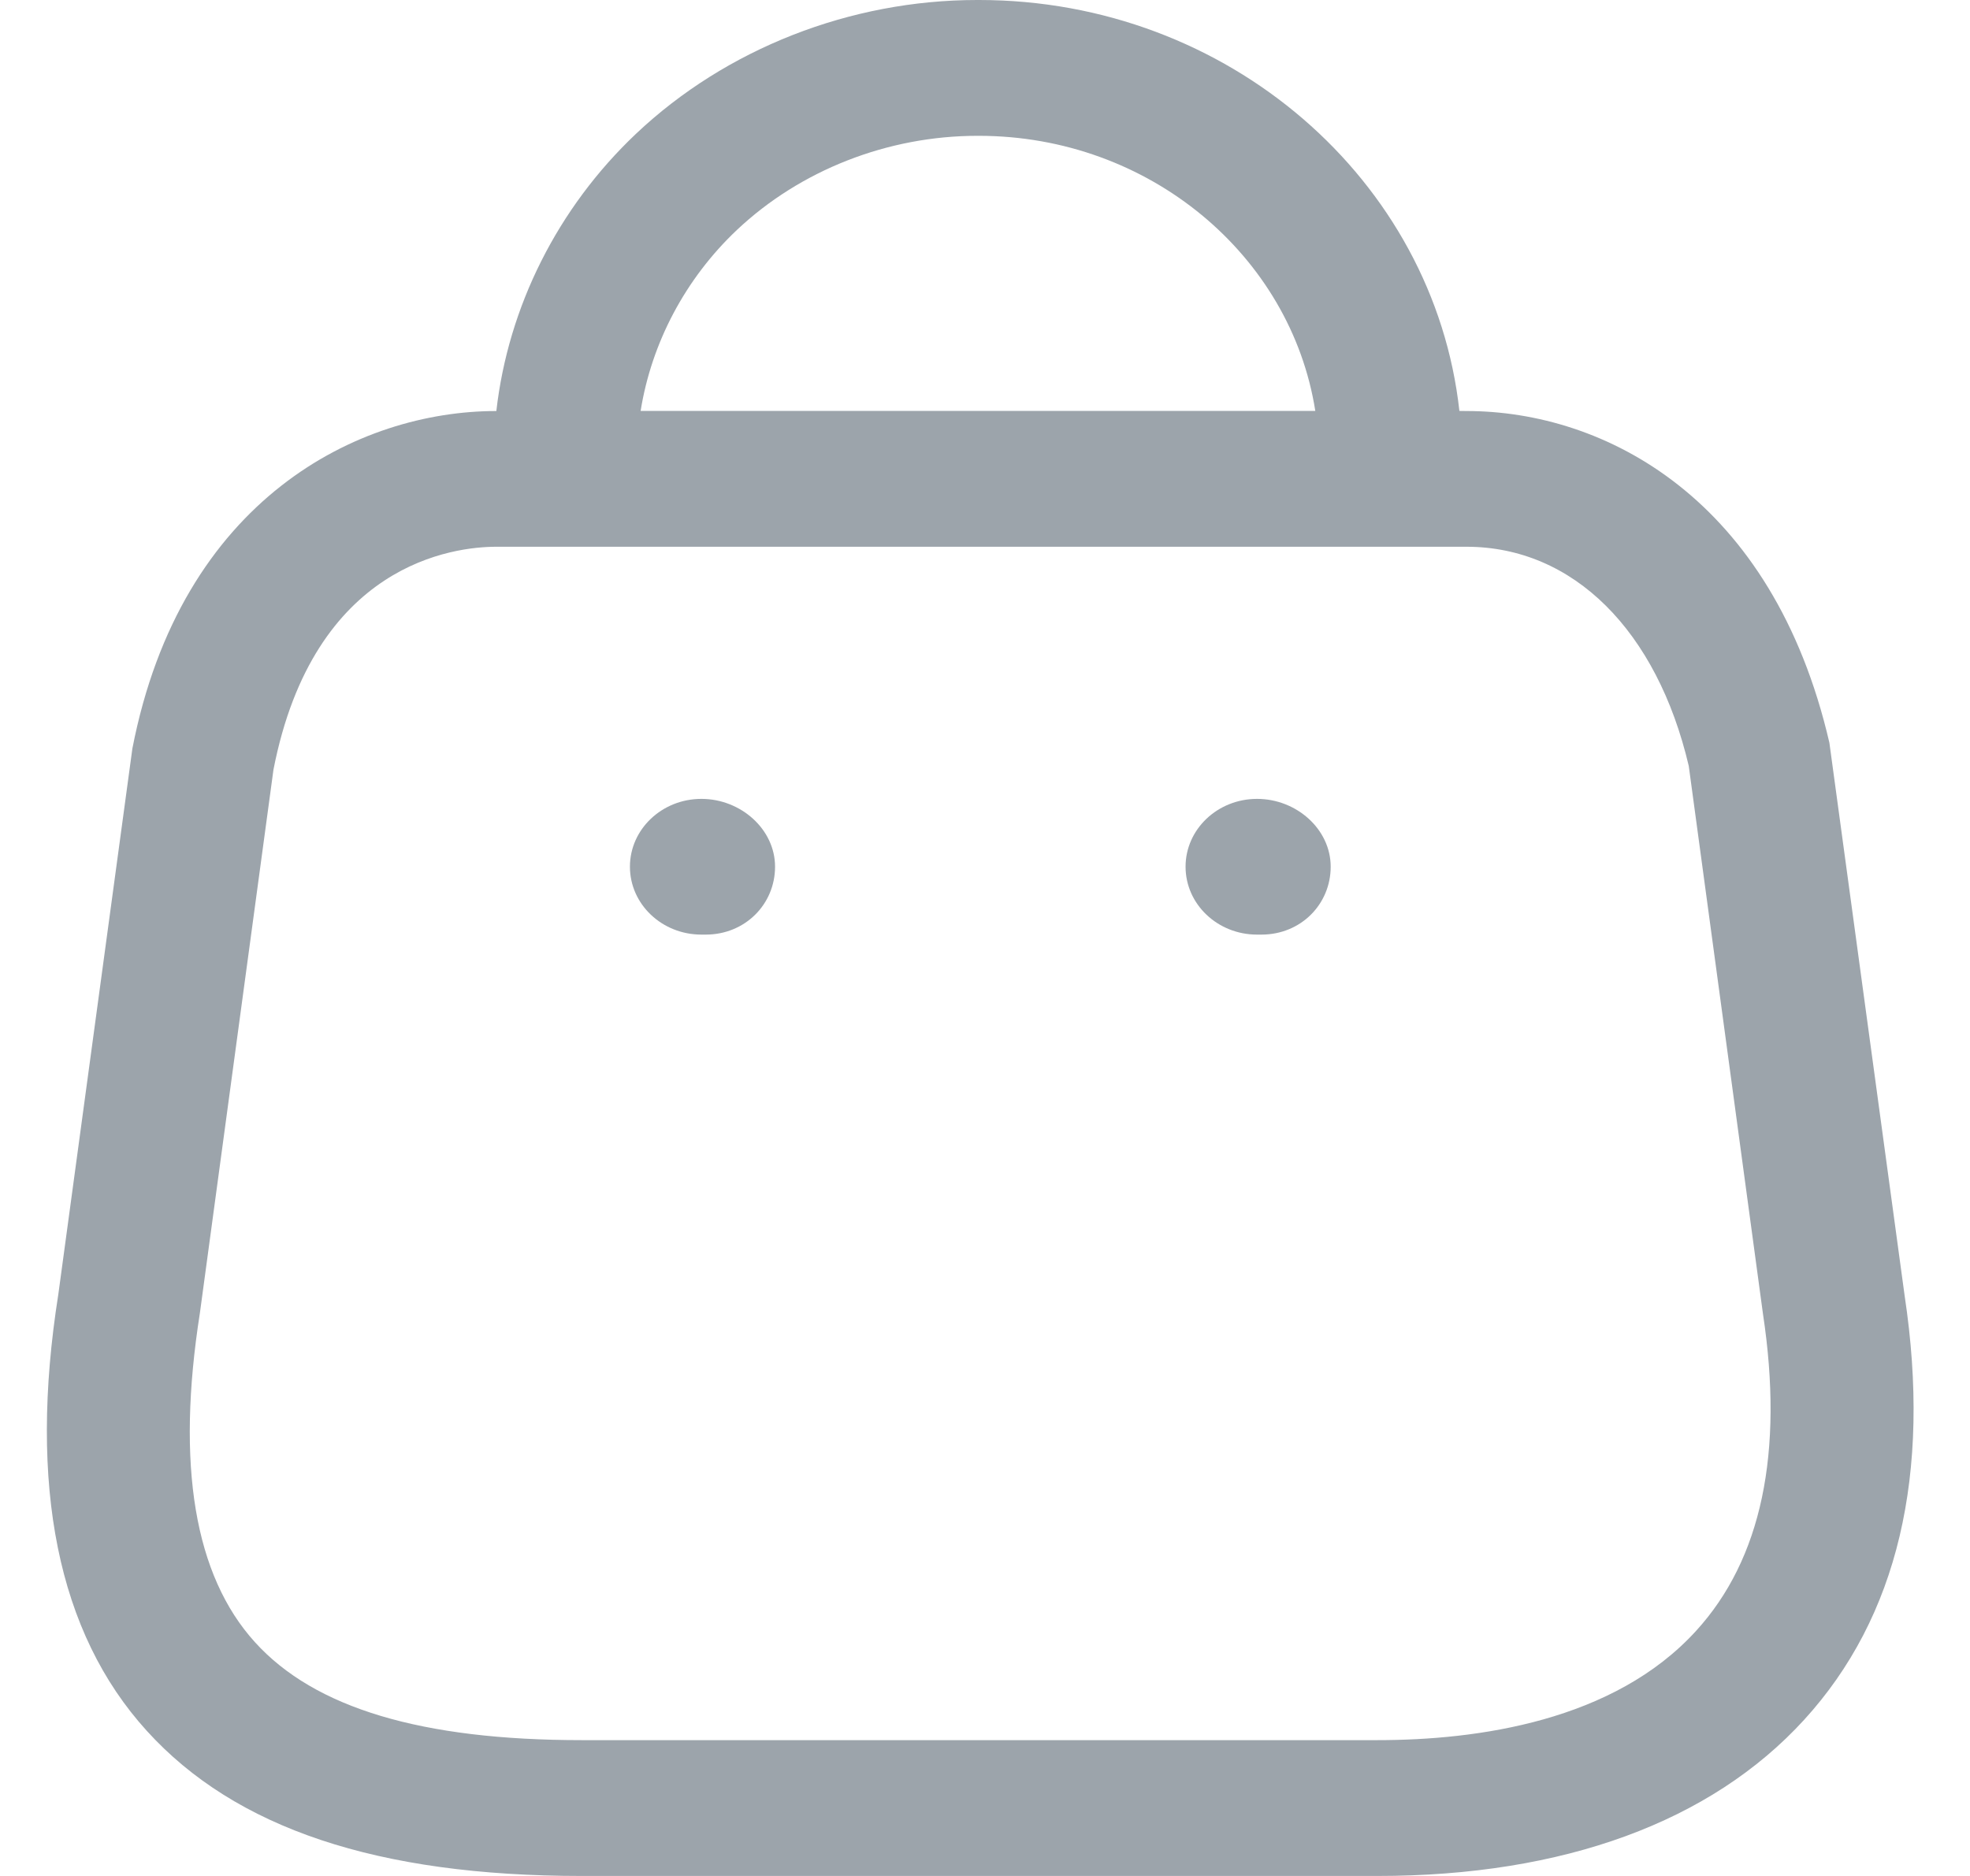 <svg width="21" height="20" viewBox="0 0 21 20" fill="none" xmlns="http://www.w3.org/2000/svg">
<path fill-rule="evenodd" clip-rule="evenodd" d="M10.437 0C13.093 0 15.286 1.922 15.557 4.381L15.632 4.382C17.105 4.382 18.897 5.311 19.501 7.918L20.303 13.812C20.59 15.715 20.231 17.241 19.232 18.335C18.238 19.424 16.666 20 14.683 20H6.202C4.025 20 2.508 19.493 1.564 18.452C0.616 17.408 0.299 15.841 0.622 13.797L1.411 7.981C1.929 5.314 3.824 4.382 5.291 4.382C5.417 3.272 5.944 2.217 6.78 1.426C7.74 0.519 9.063 0 10.416 0H10.437ZM15.632 5.829H5.291C4.843 5.829 3.345 6.001 2.915 8.206L2.131 13.997C1.876 15.621 2.073 16.797 2.718 17.508C3.355 18.211 4.495 18.552 6.202 18.552H14.683C15.748 18.552 17.202 18.351 18.08 17.387C18.777 16.624 19.017 15.487 18.793 14.007L18.002 8.166C17.664 6.727 16.774 5.829 15.632 5.829ZM13.4 8.517C13.821 8.517 14.185 8.841 14.185 9.24C14.185 9.64 13.867 9.964 13.447 9.964H13.4C12.979 9.964 12.638 9.64 12.638 9.24C12.638 8.841 12.979 8.517 13.4 8.517ZM7.477 8.517C7.897 8.517 8.262 8.841 8.262 9.24C8.262 9.64 7.943 9.964 7.523 9.964H7.477C7.056 9.964 6.715 9.64 6.715 9.24C6.715 8.841 7.056 8.517 7.477 8.517ZM10.434 1.448H10.419C9.463 1.448 8.531 1.814 7.855 2.452C7.305 2.972 6.945 3.656 6.829 4.381L14.021 4.381C13.76 2.723 12.25 1.448 10.434 1.448Z" fill="#9CA4AB"/>
</svg>
